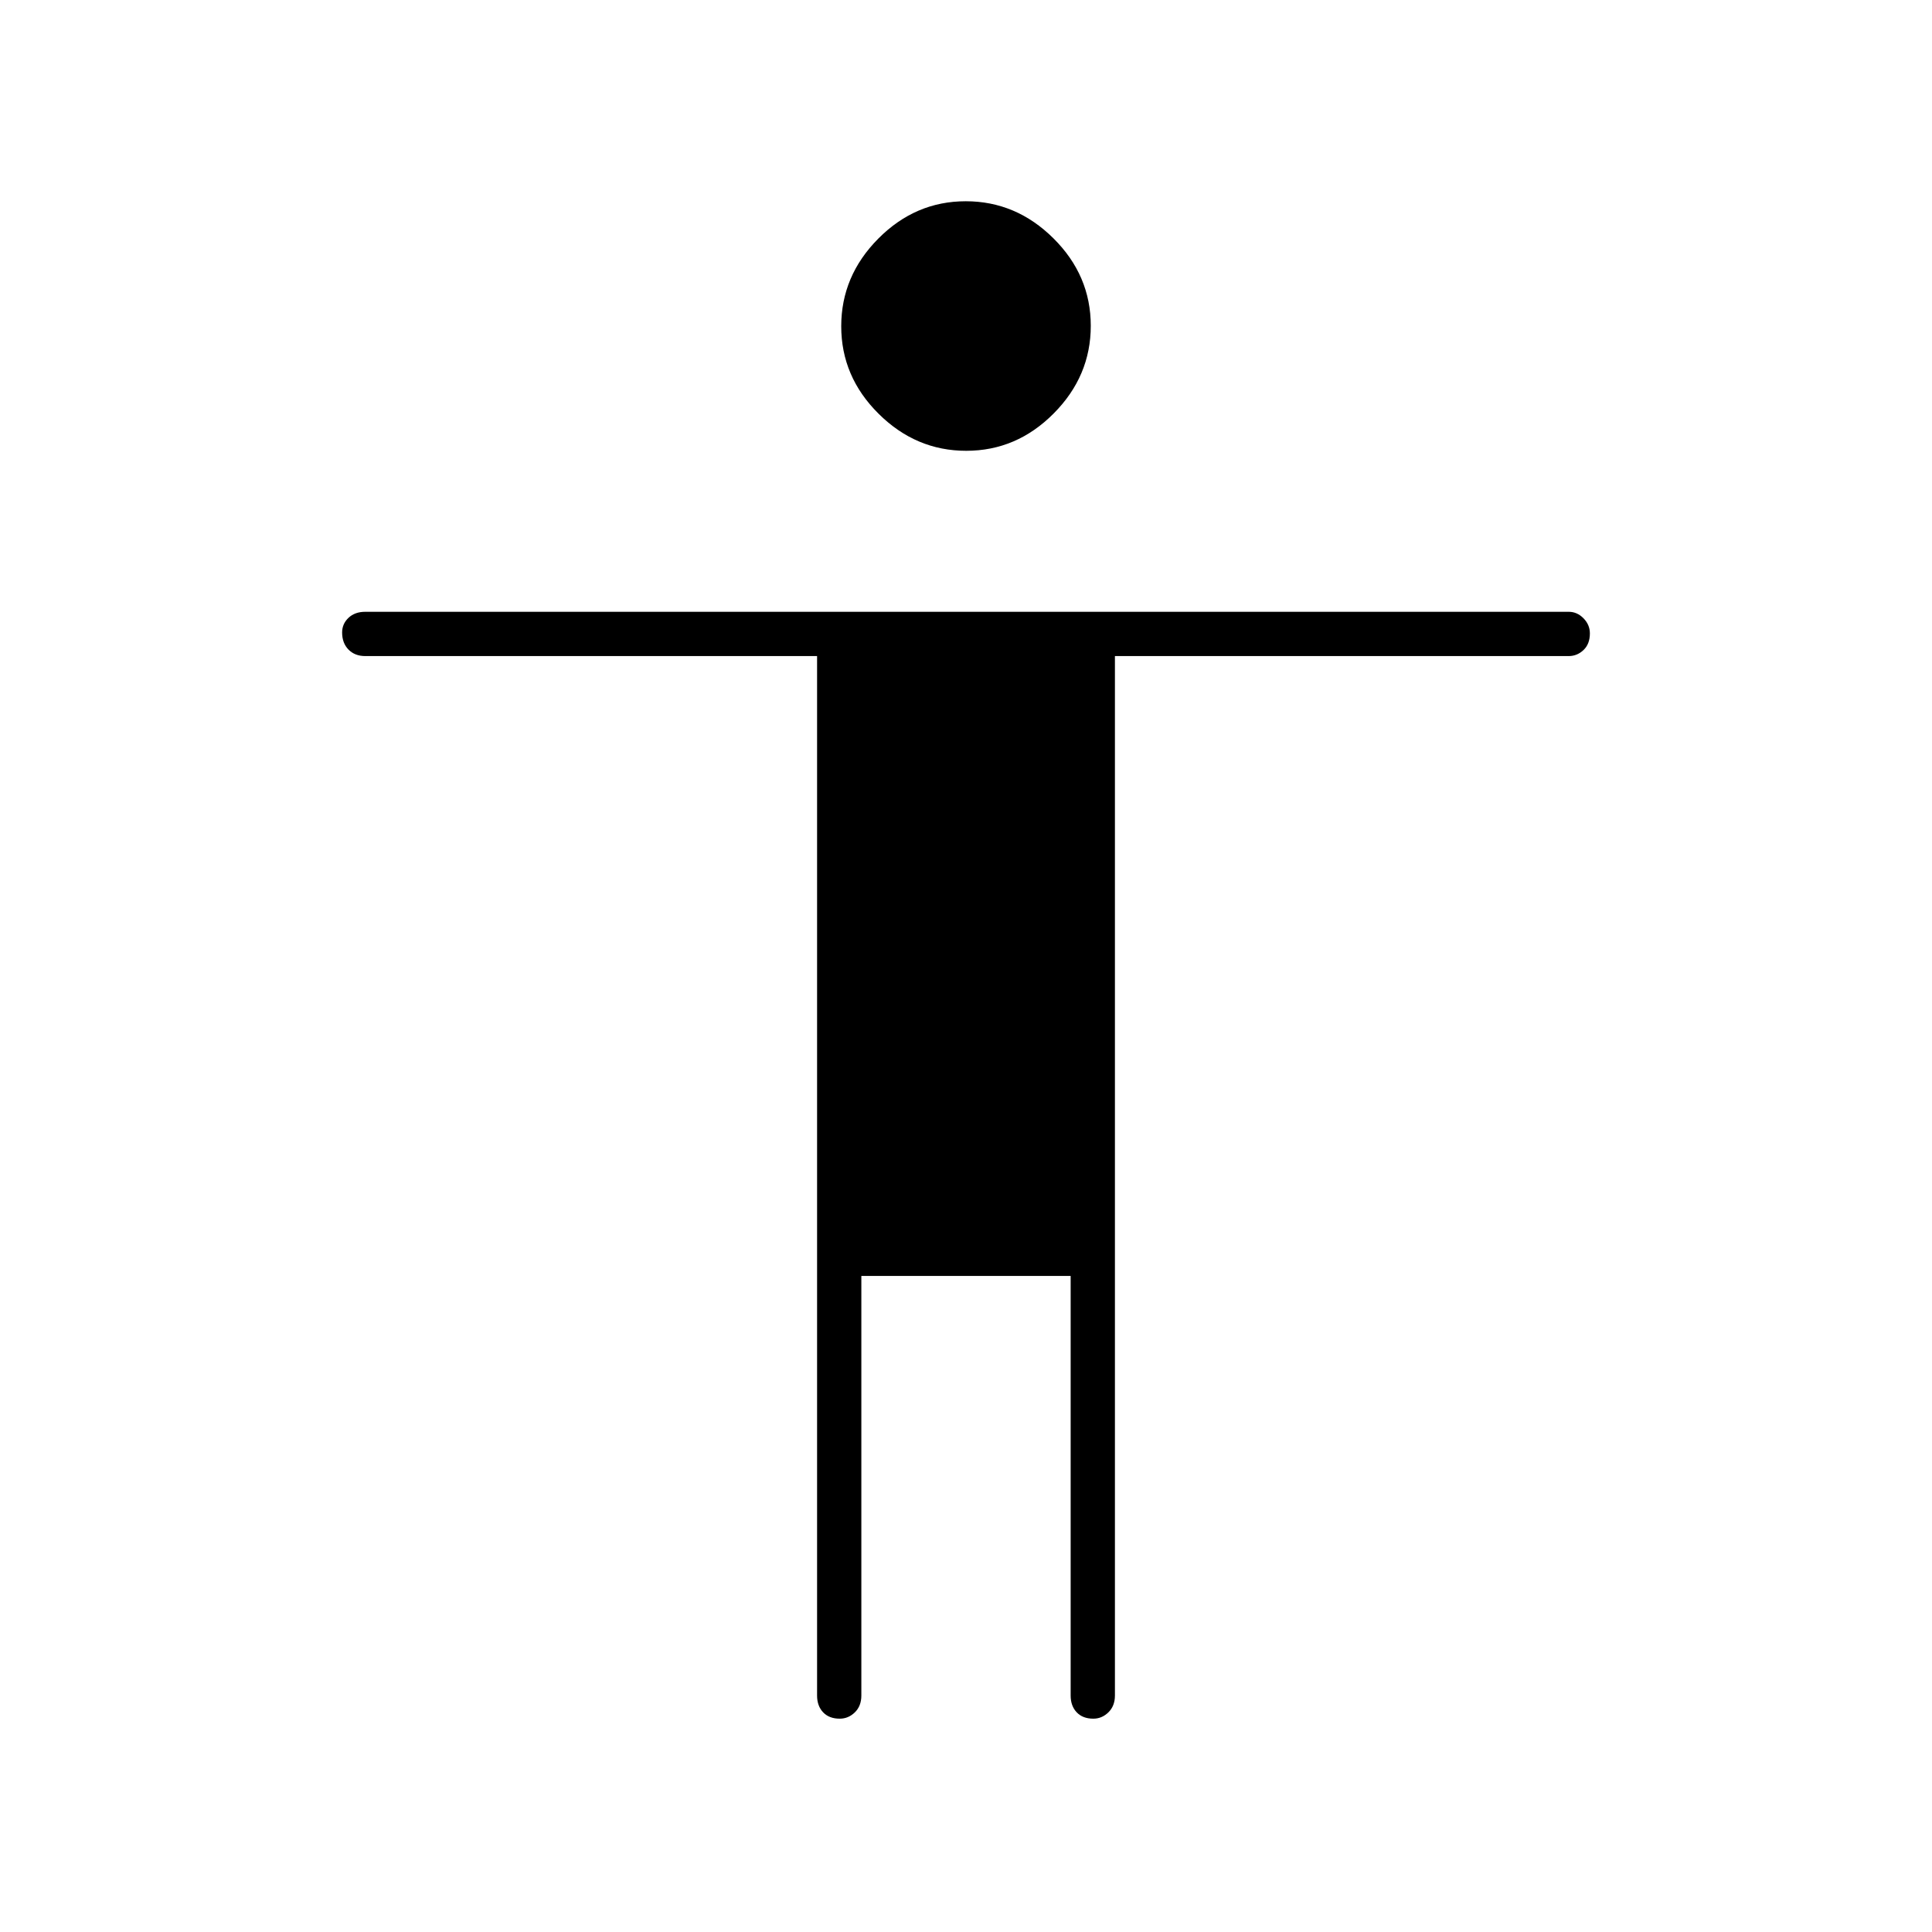 <svg xmlns="http://www.w3.org/2000/svg" height="48" viewBox="0 -960 960 960" width="48"><path d="M480.12-736q-25.02 0-43.57-18.43Q418-772.85 418-797.88q0-25.02 18.43-43.57Q454.85-860 479.88-860q25.02 0 43.57 18.43Q542-823.15 542-798.12q0 25.02-18.43 43.57Q505.15-736 480.12-736ZM406-117.5V-634H181.5q-5.18 0-8.34-3.23t-3.16-8.5q0-4.27 3.16-7.27t8.34-3h598q4.17 0 7.34 3.23 3.16 3.23 3.16 7.5 0 5.27-3.16 8.27-3.17 3-7.34 3H554v516.5q0 5.17-3.23 8.34-3.23 3.16-7.5 3.16-5.27 0-8.27-3.16-3-3.17-3-8.34V-326H428v208.5q0 5.22-3.23 8.36-3.23 3.14-7.5 3.14-5.27 0-8.27-3.16-3-3.17-3-8.34Z"/></svg>